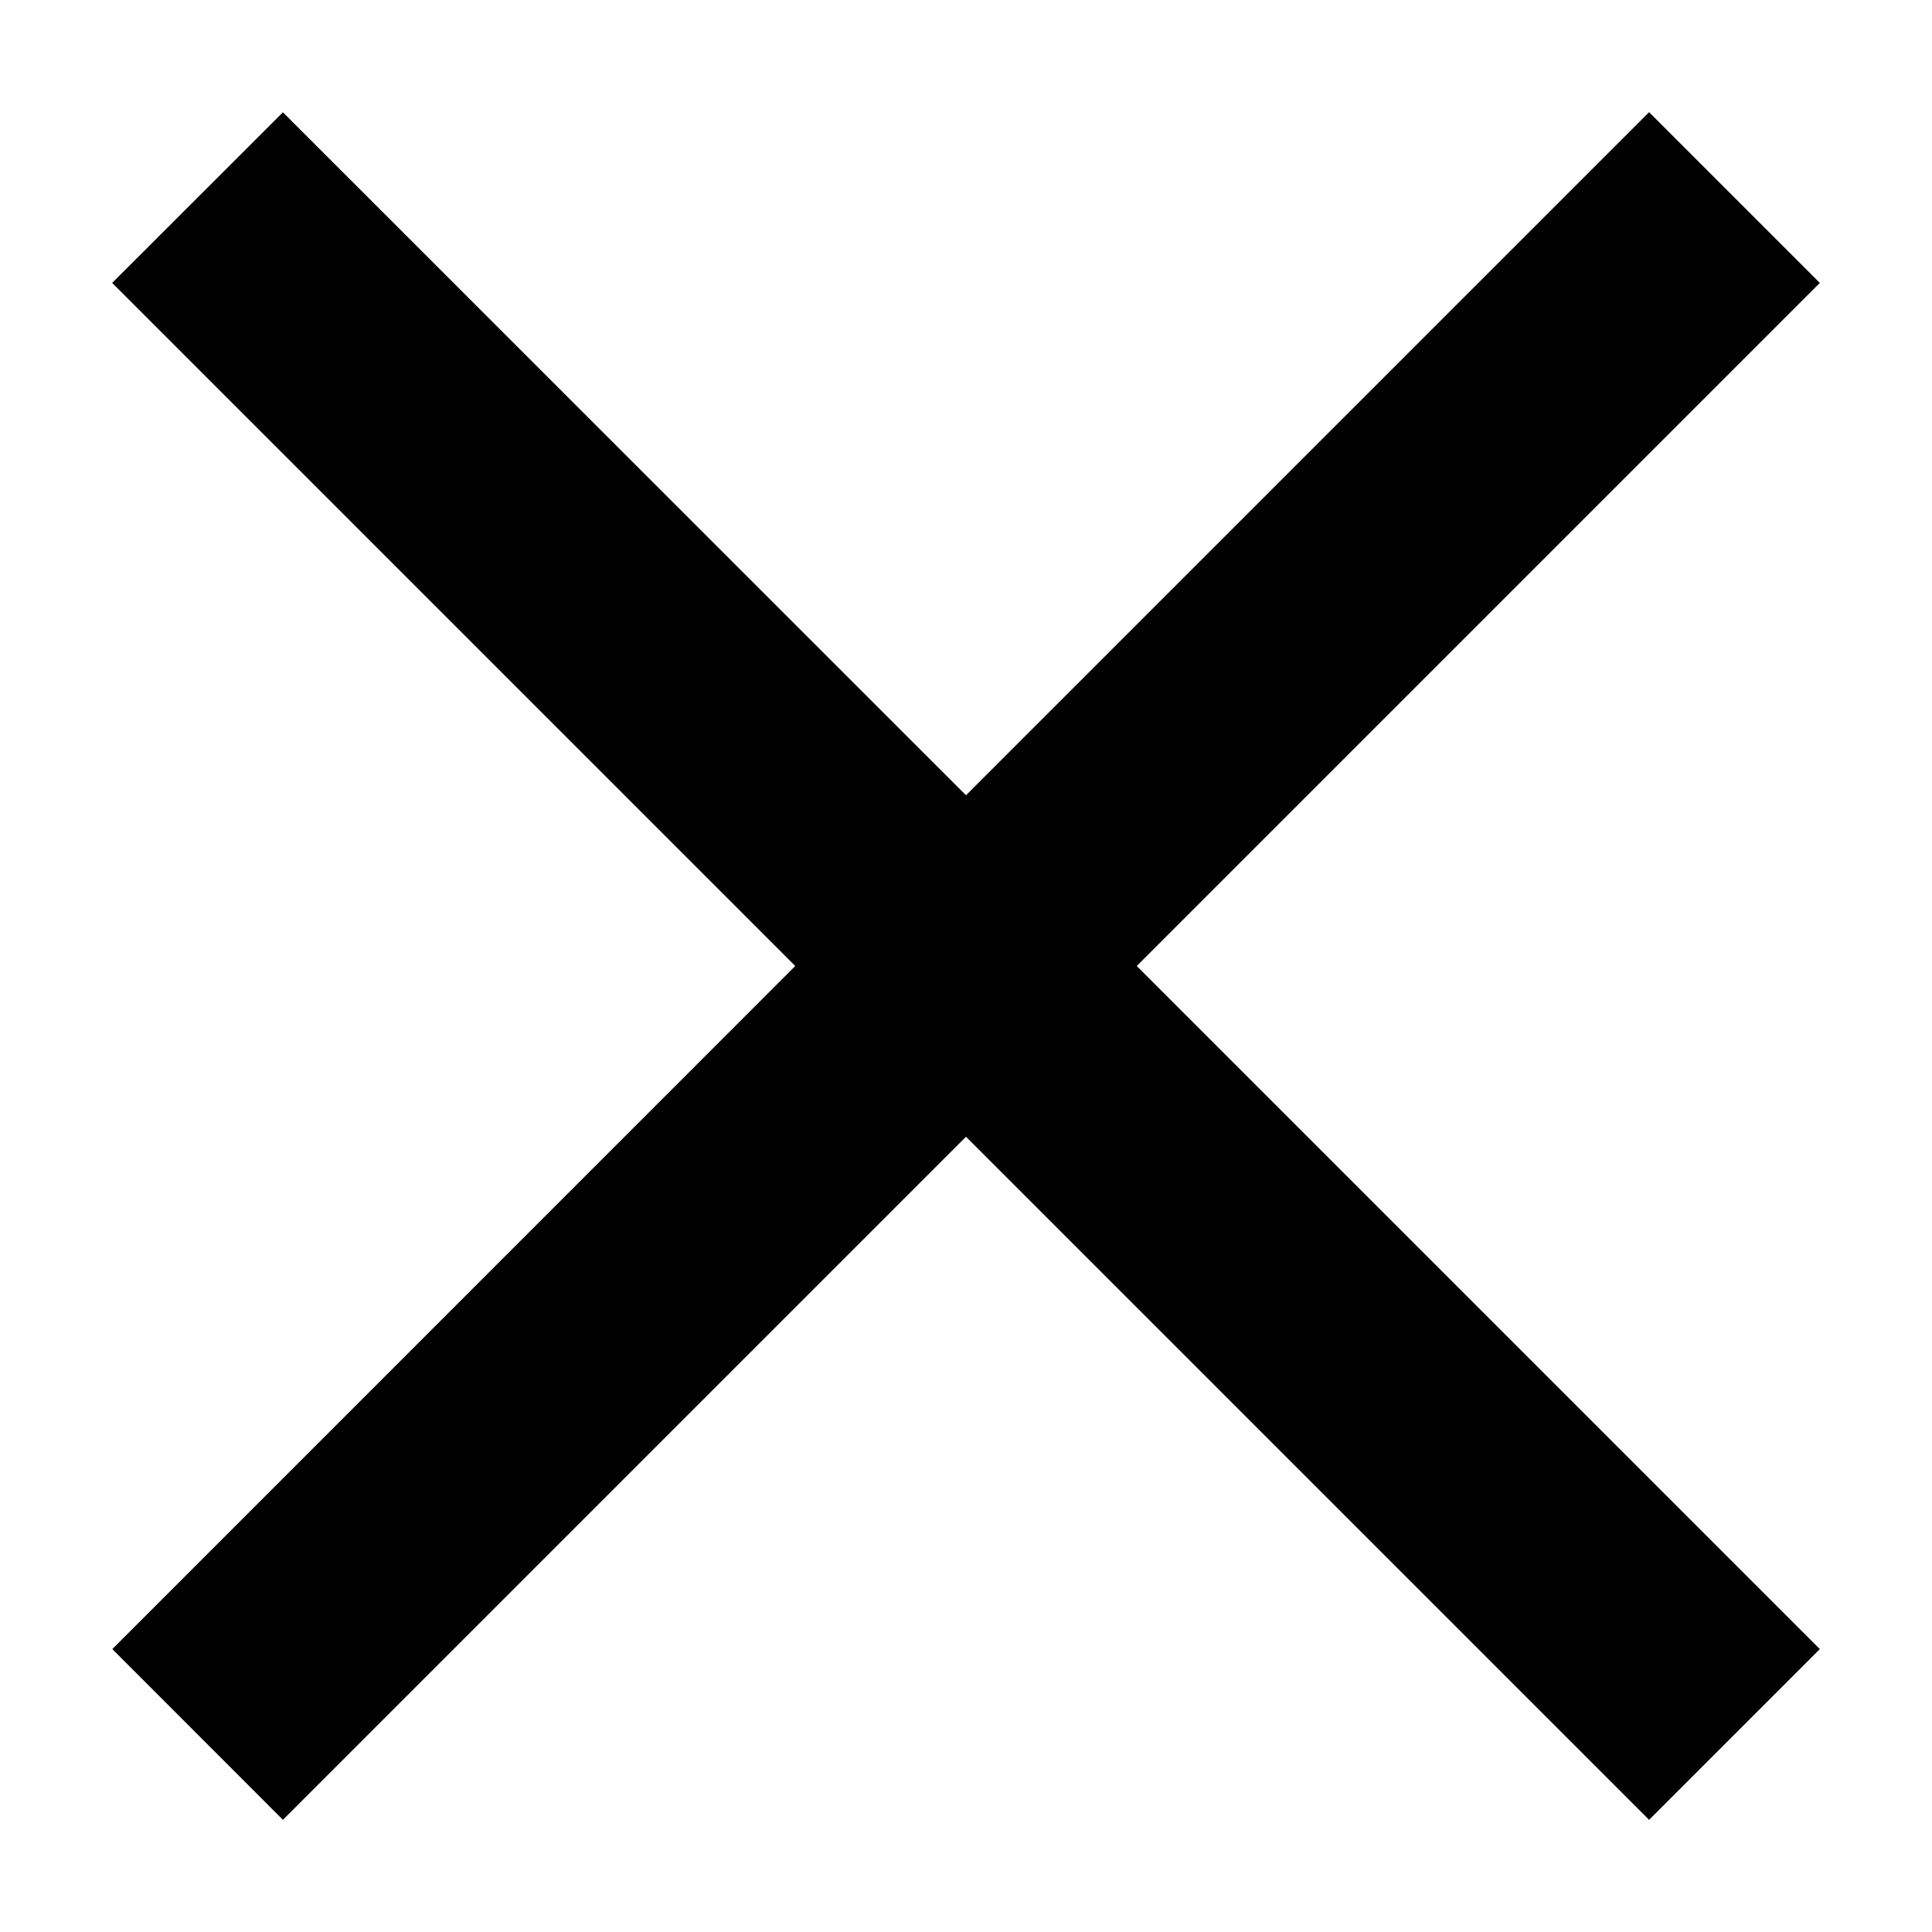 <svg width="16" height="16" viewBox="0 0 16 16"><g fill="none" fill-rule="evenodd"><path d="M-4-4h24v24H-4z"></path><path fill="#000" d="M6.586 8L.929 2.343 2.343.93 8 6.586 13.657.929l1.414 1.414L9.414 8l5.657 5.657-1.414 1.414L8 9.414l-5.657 5.657L.93 13.657 6.586 8z"></path></g></svg>
